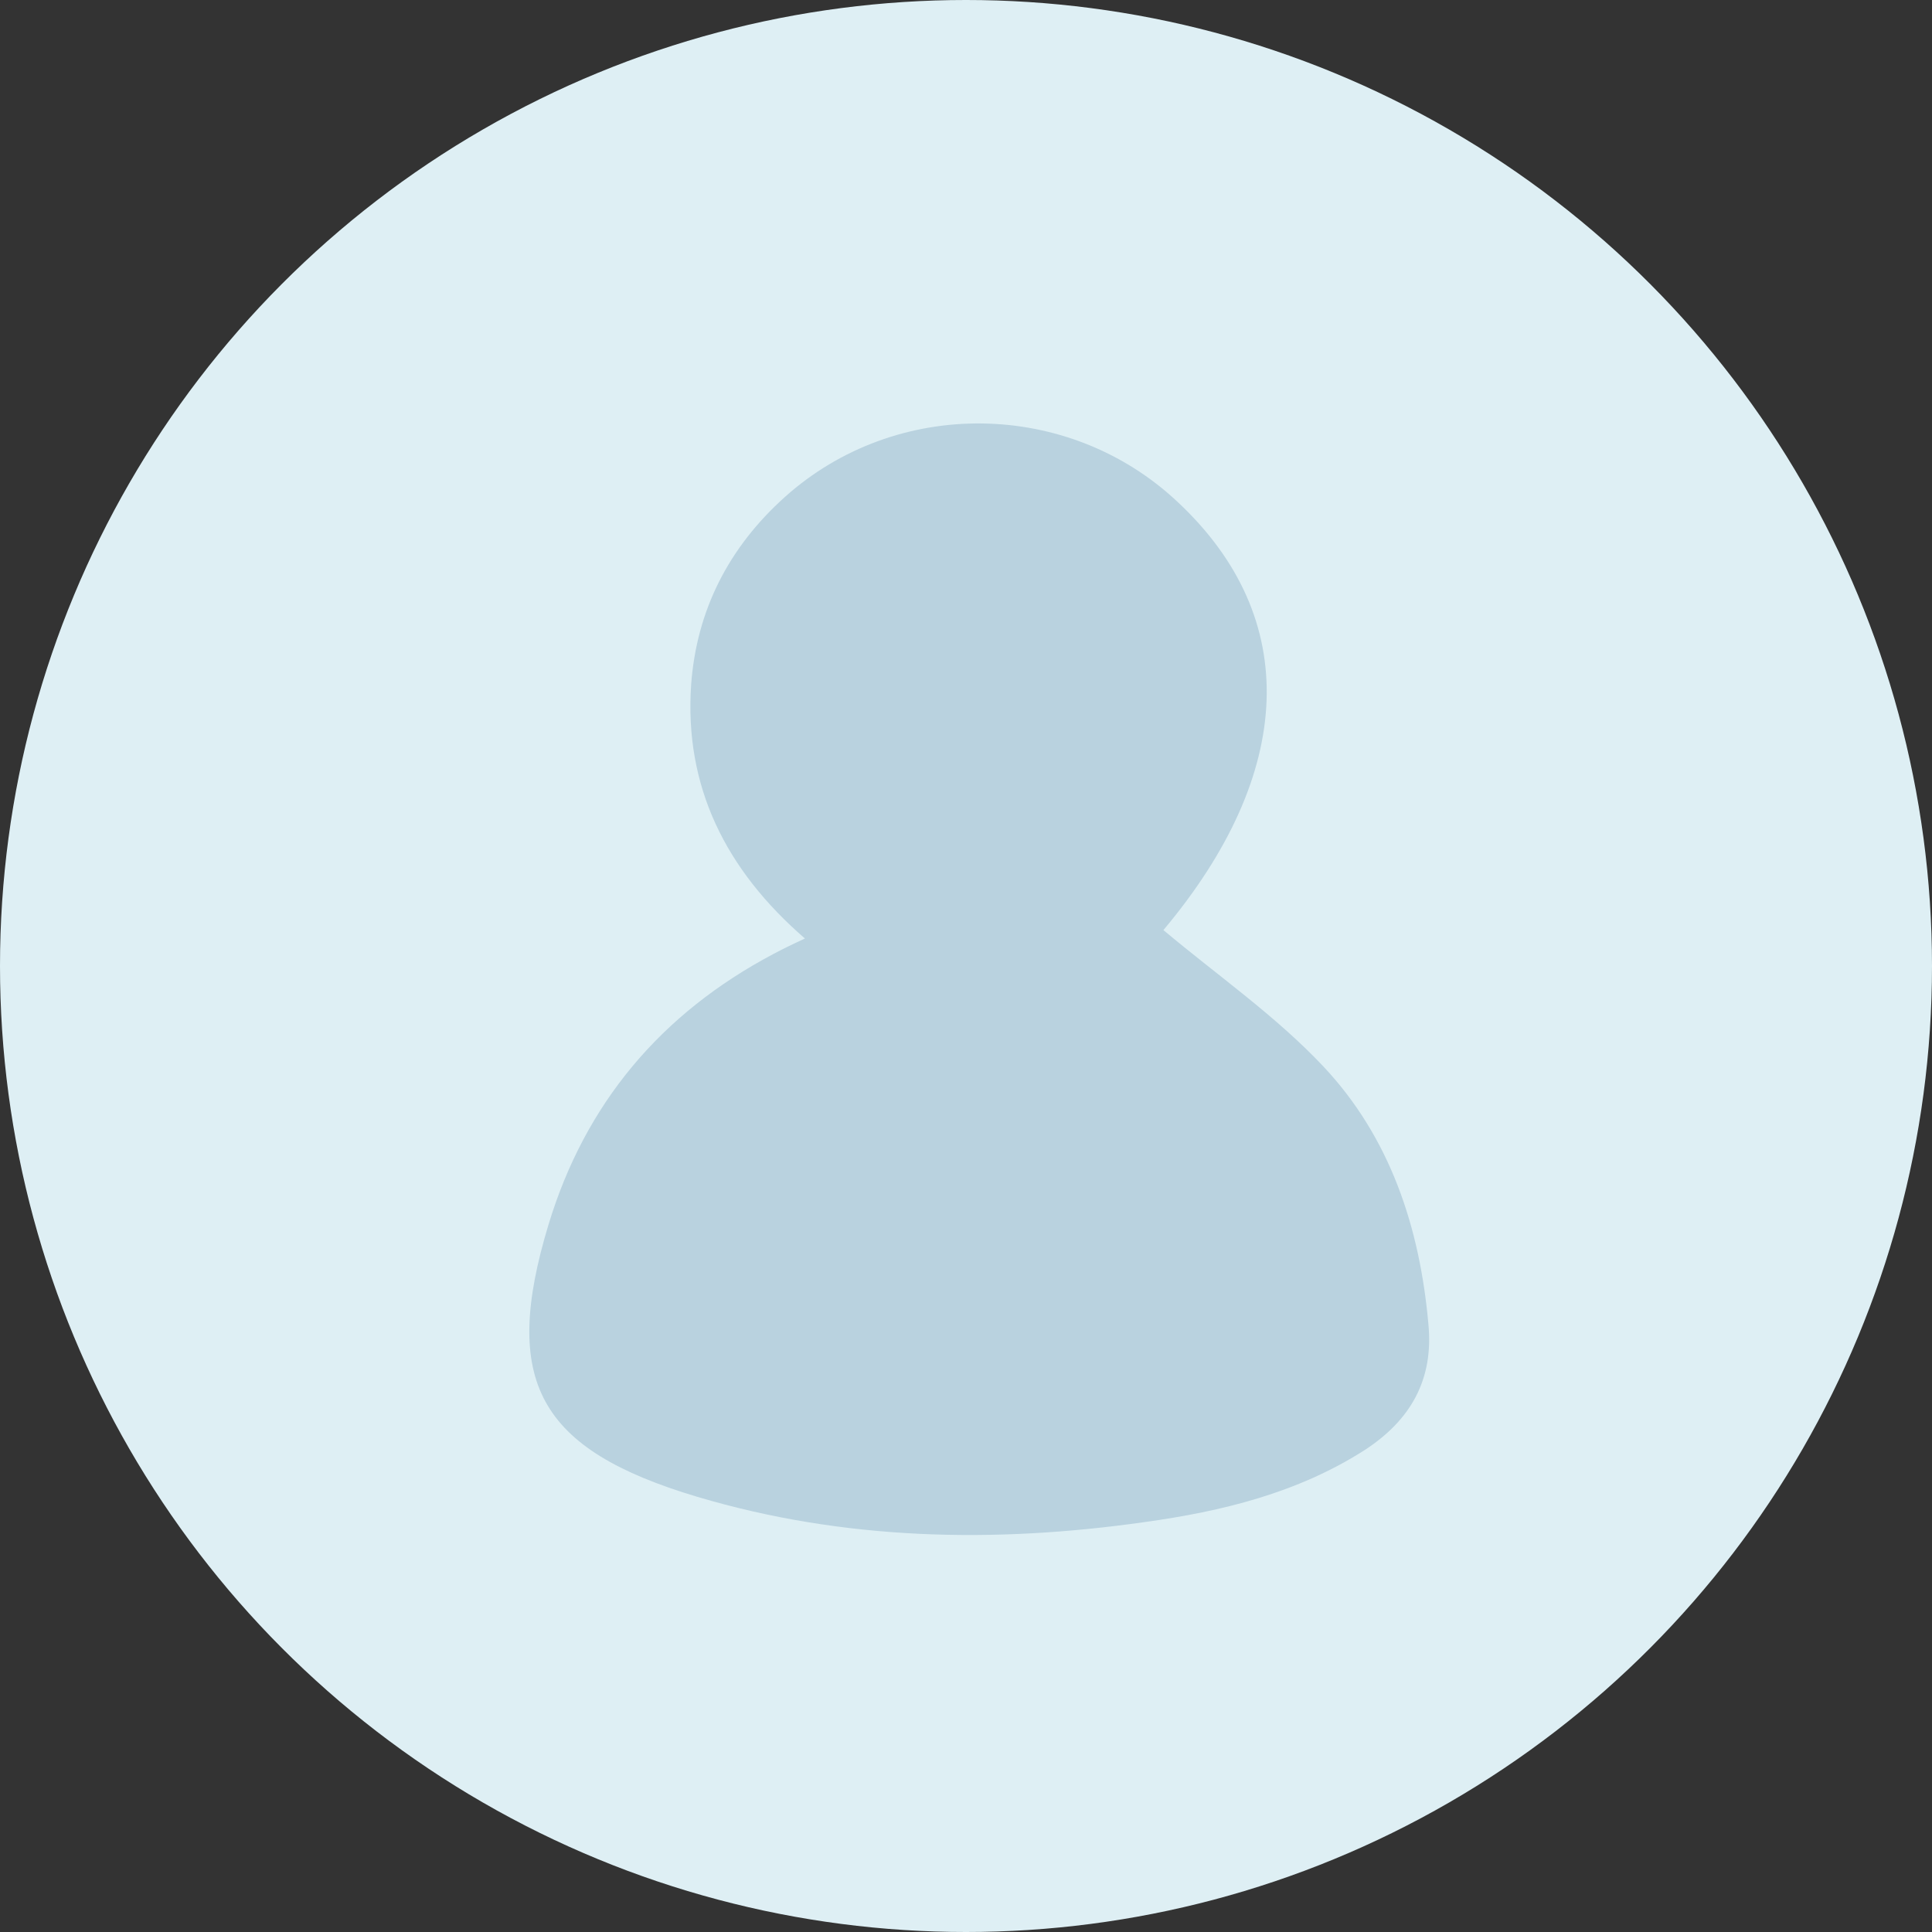<?xml version="1.0" encoding="UTF-8"?>
<svg width="73px" height="73px" viewBox="0 0 73 73" version="1.1" xmlns="http://www.w3.org/2000/svg" xmlns:xlink="http://www.w3.org/1999/xlink">
    <rect x="0" y="0" width="73" height="73" fill="#333333" stroke="none"/>
    <!-- Generator: Sketch 49.3 (51167) - http://www.bohemiancoding.com/sketch -->
    <title>UserNone</title>
    <desc>Created with Sketch.</desc>
    <defs></defs>
    <g id="UserNone" stroke="none" stroke-width="1" fill="none" fill-rule="evenodd">
        <g id="Group">
            <circle id="Oval-2-Copy-17" fill="#DEEFF4" cx="36.5" cy="36.5" r="36.5"></circle>
            <g id="Group-7-Copy-2" transform="translate(20, 16)" fill="#B9D2DF" fill-rule="nonzero">
                <path d="M23.959,19.143 C25.991,20.848 28.199,22.38 29.995,24.287 C32.528,26.975 33.647,30.385 33.971,34.026 C34.177,36.136 33.293,37.668 31.556,38.795 C29.024,40.413 26.167,41.107 23.252,41.511 C17.569,42.32 11.886,42.205 6.35,40.558 C0.343,38.766 -1.07,36.194 0.726,30.269 C2.11,25.703 4.966,22.293 9.236,20.039 C9.56,19.866 9.913,19.692 10.414,19.461 C7.41,16.86 5.85,13.71 6.115,9.866 C6.321,7.063 7.528,4.693 9.648,2.786 C13.859,-1 20.367,-0.913 24.489,2.959 C29.2,7.352 28.935,13.219 23.959,19.143 Z" id="Shape"></path>
            </g>
        </g>
    </g>
</svg>
